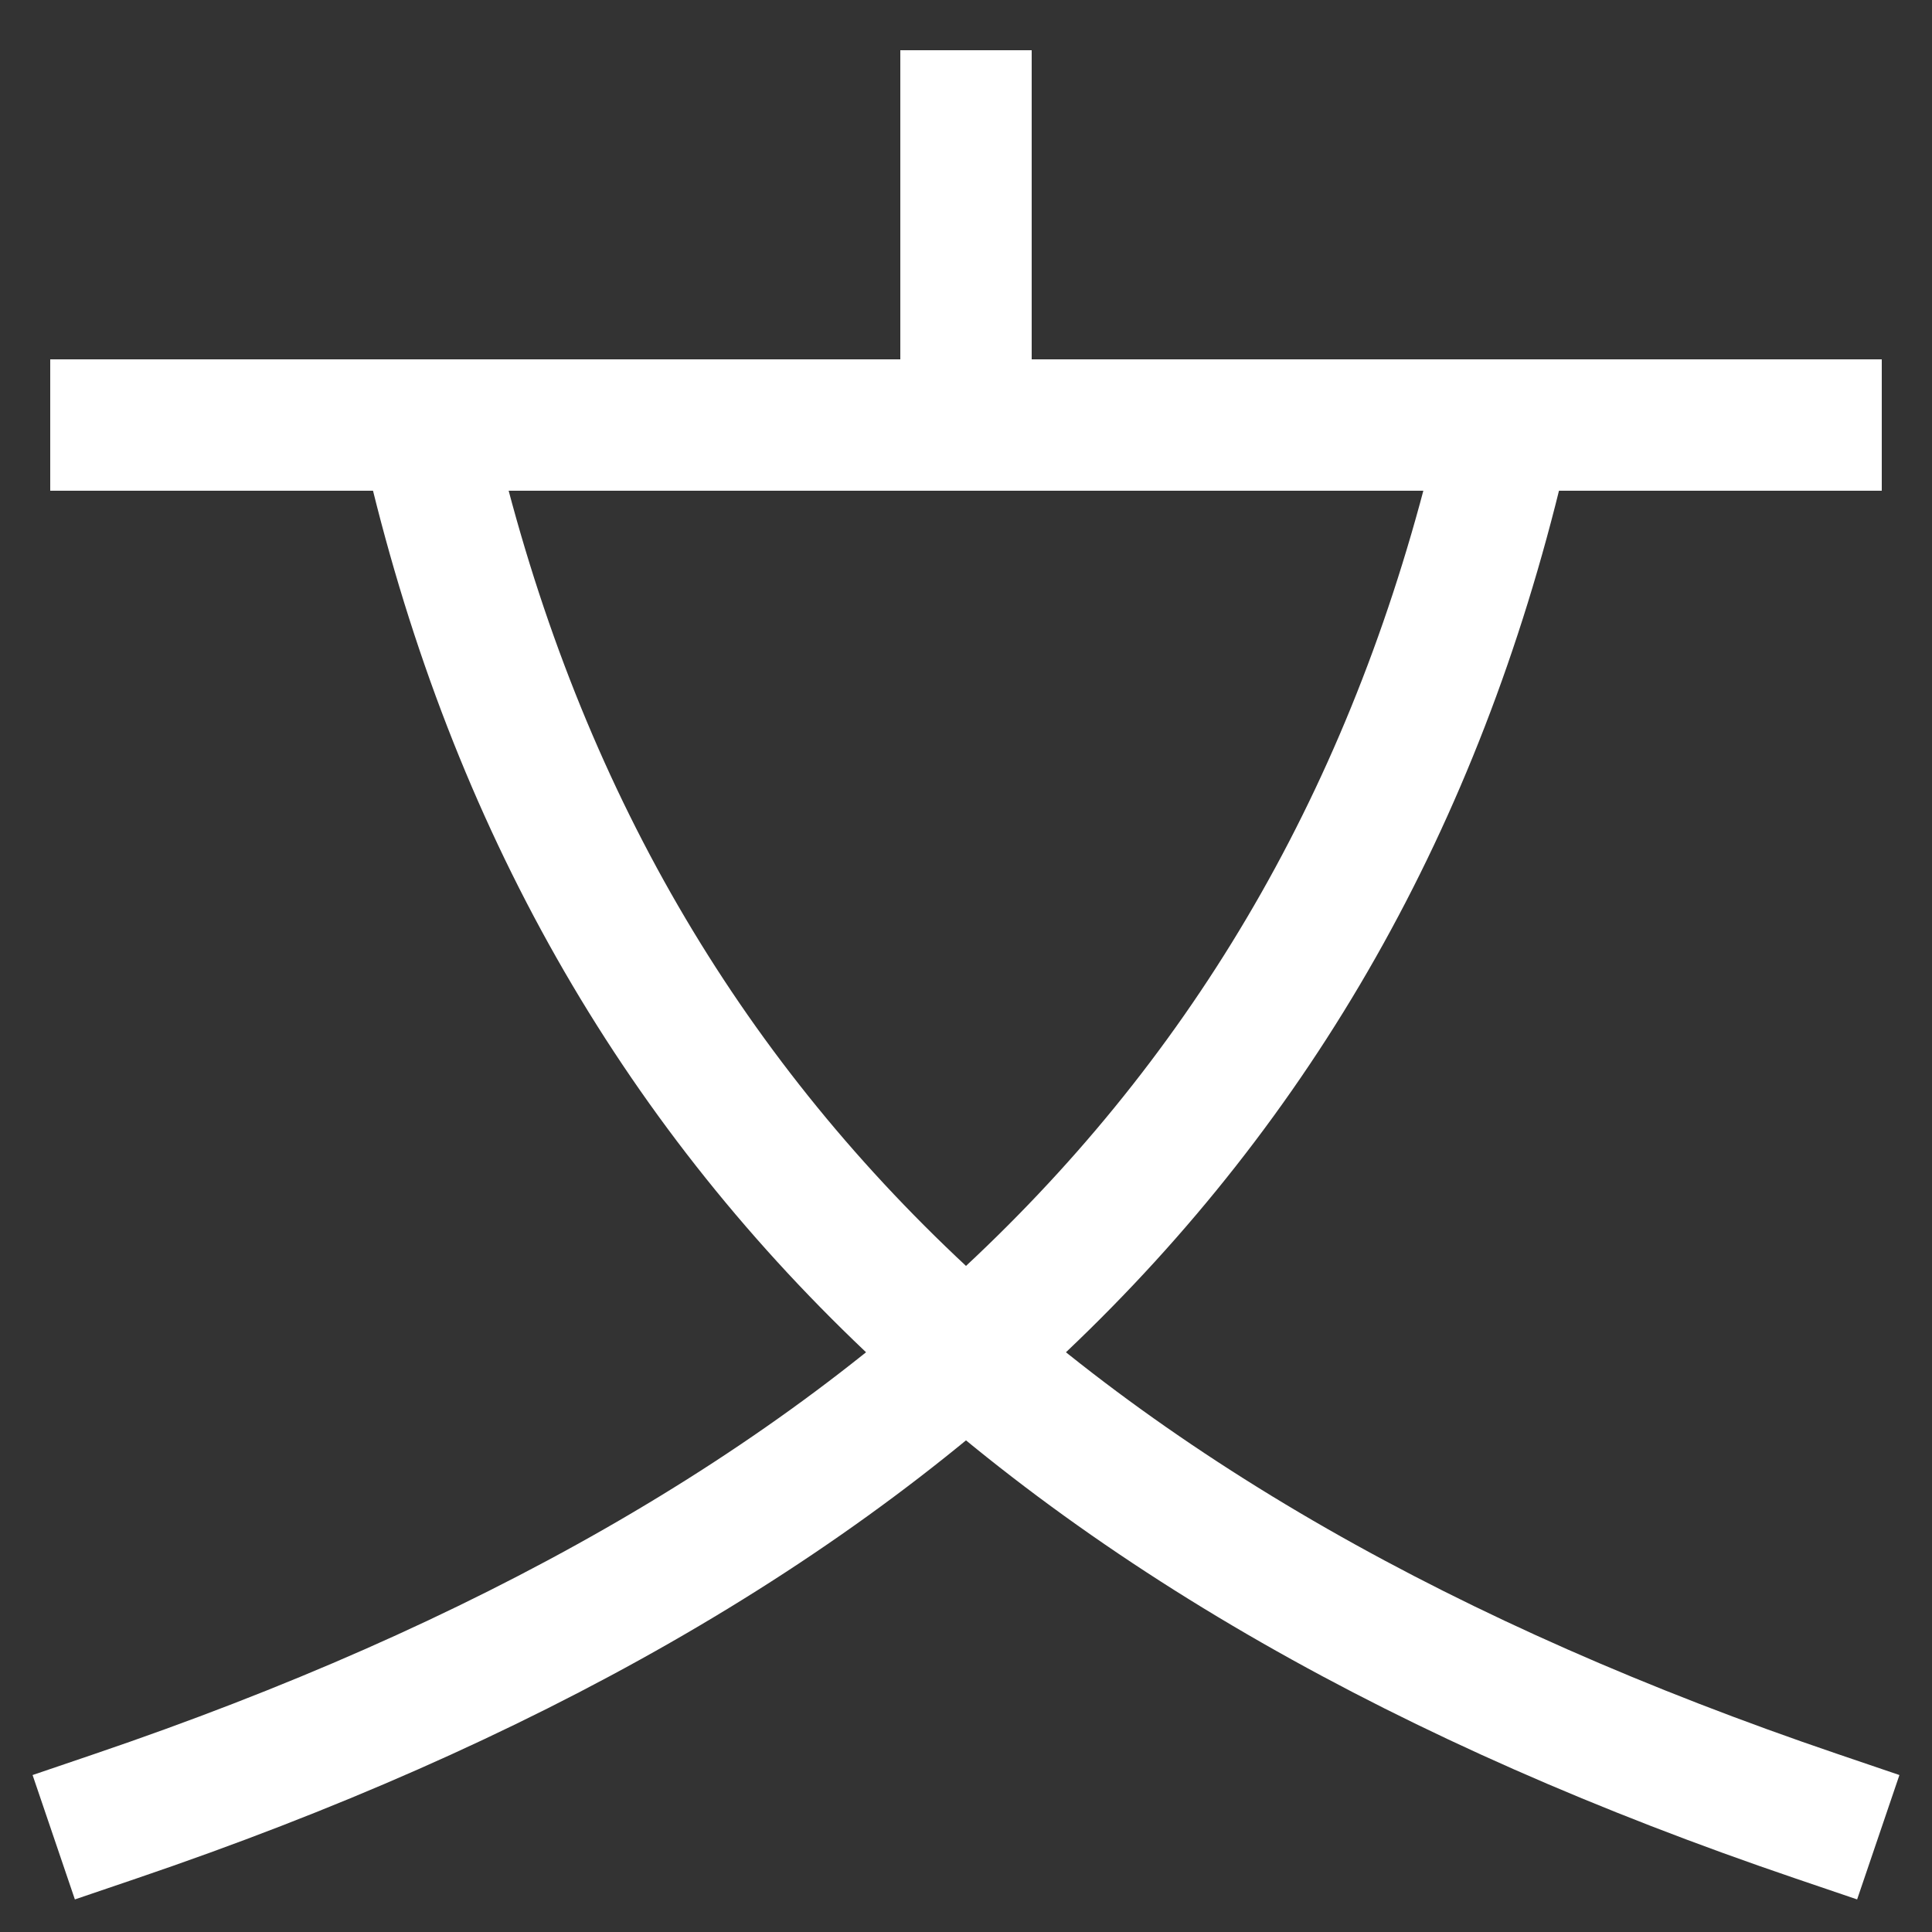 <svg xmlns="http://www.w3.org/2000/svg" xmlns:xlink="http://www.w3.org/1999/xlink" viewBox="0 0 1000 1000"><rect x="0" y="0" width="1000" height="1000" fill="#333333" stroke="none"/><defs><style>.a,.c{fill:none;}.b{clip-path:url(#a);}.c{stroke:#fff;stroke-linecap:square;stroke-miterlimit:2;stroke-width:68px;}.d{clip-path:url(#b);}</style><clipPath id="a"><rect class="a" x="-188" y="220" width="1374" height="926"/></clipPath><clipPath id="b"><rect class="a" x="63" y="-126" width="877" height="345"/></clipPath></defs><title>doll</title><g class="b"><path class="c" d="M940,940C540,804,300,580,220,220"/><path class="c" d="M60,940C460,804,700,580,780,220"/></g><line class="c" x1="60" y1="220" x2="940" y2="220"/><g class="d"><line class="c" x1="500" y1="60" x2="500" y2="220"/></g></svg>
